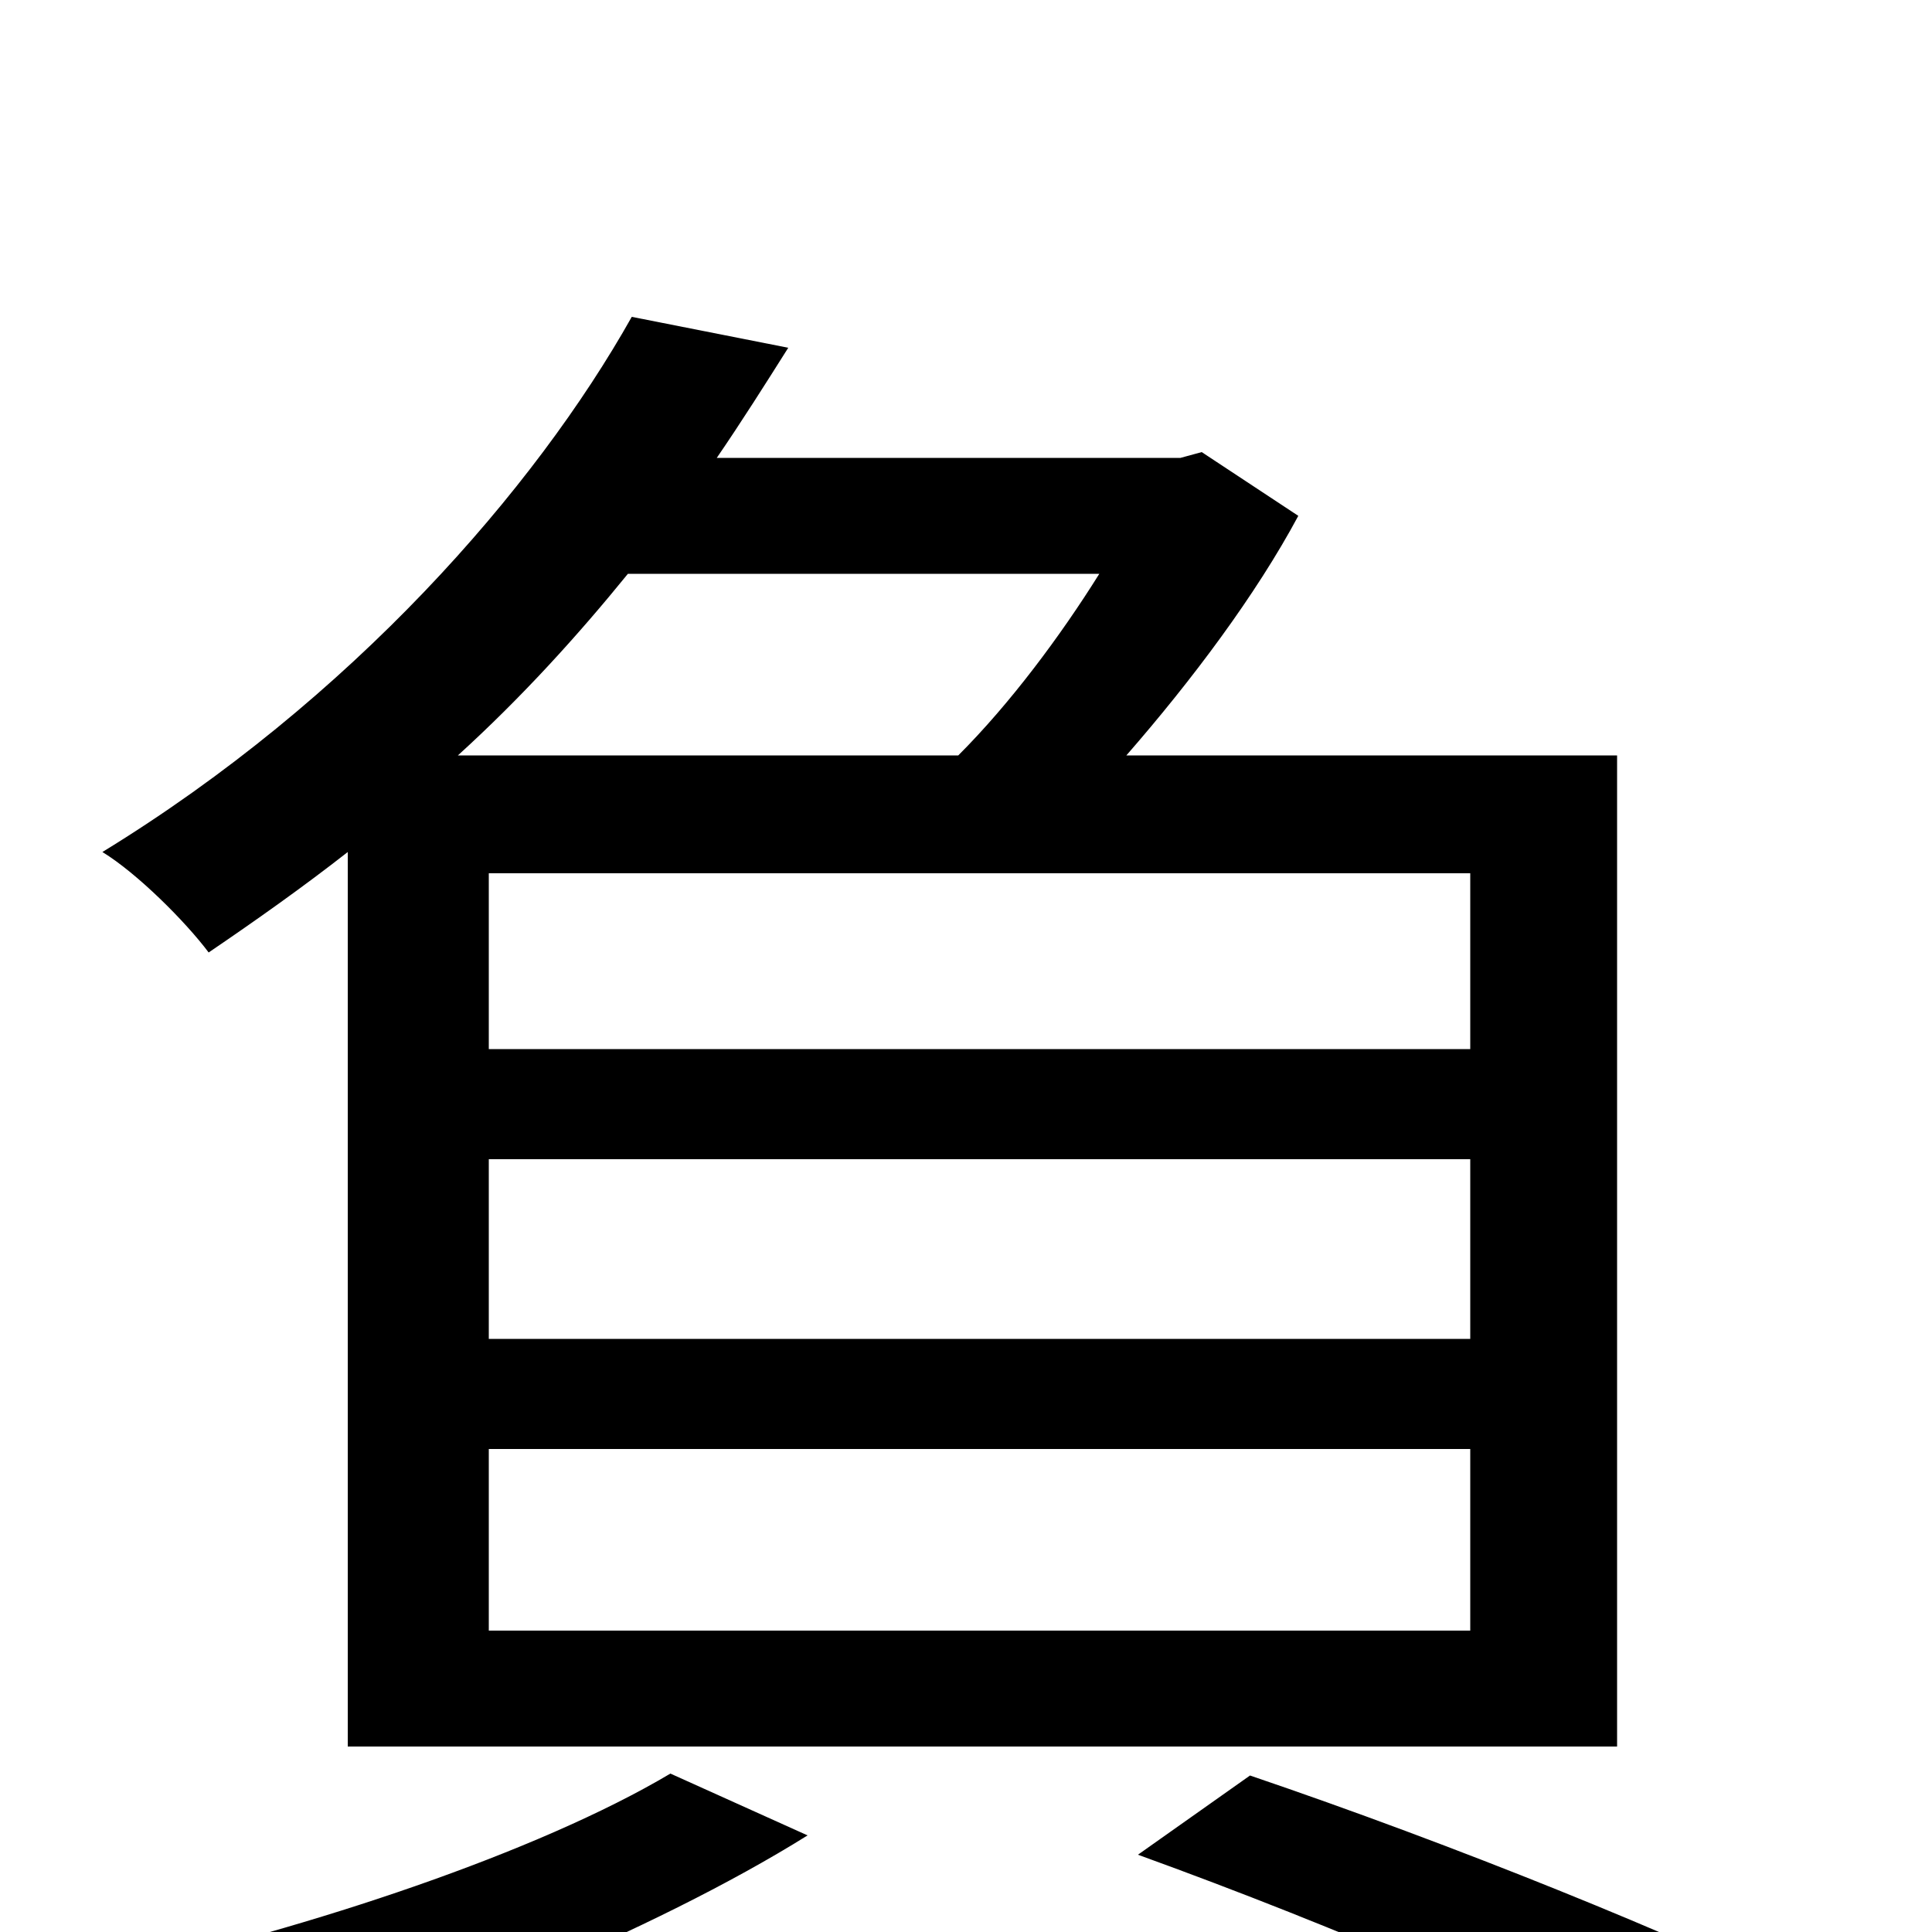 <svg xmlns="http://www.w3.org/2000/svg" viewBox="0 -1000 1000 1000">
	<path fill="#000000" d="M569 -703C549 -671 523 -636 496 -609H237C270 -639 299 -671 325 -703ZM761 -457H253V-548H761ZM761 -307H253V-400H761ZM761 -156H253V-250H761ZM180 -96H837V-609H583C617 -648 650 -692 672 -733L622 -766L611 -763H371C384 -782 396 -801 408 -820L327 -836C277 -747 182 -638 53 -559C71 -548 96 -523 108 -507C133 -524 157 -541 180 -559ZM347 -82C278 -41 160 -2 61 20C78 34 105 65 117 80C214 50 338 0 418 -50ZM589 -40C694 -2 800 44 862 78L940 37C869 2 753 -45 647 -81Z"/>
</svg>